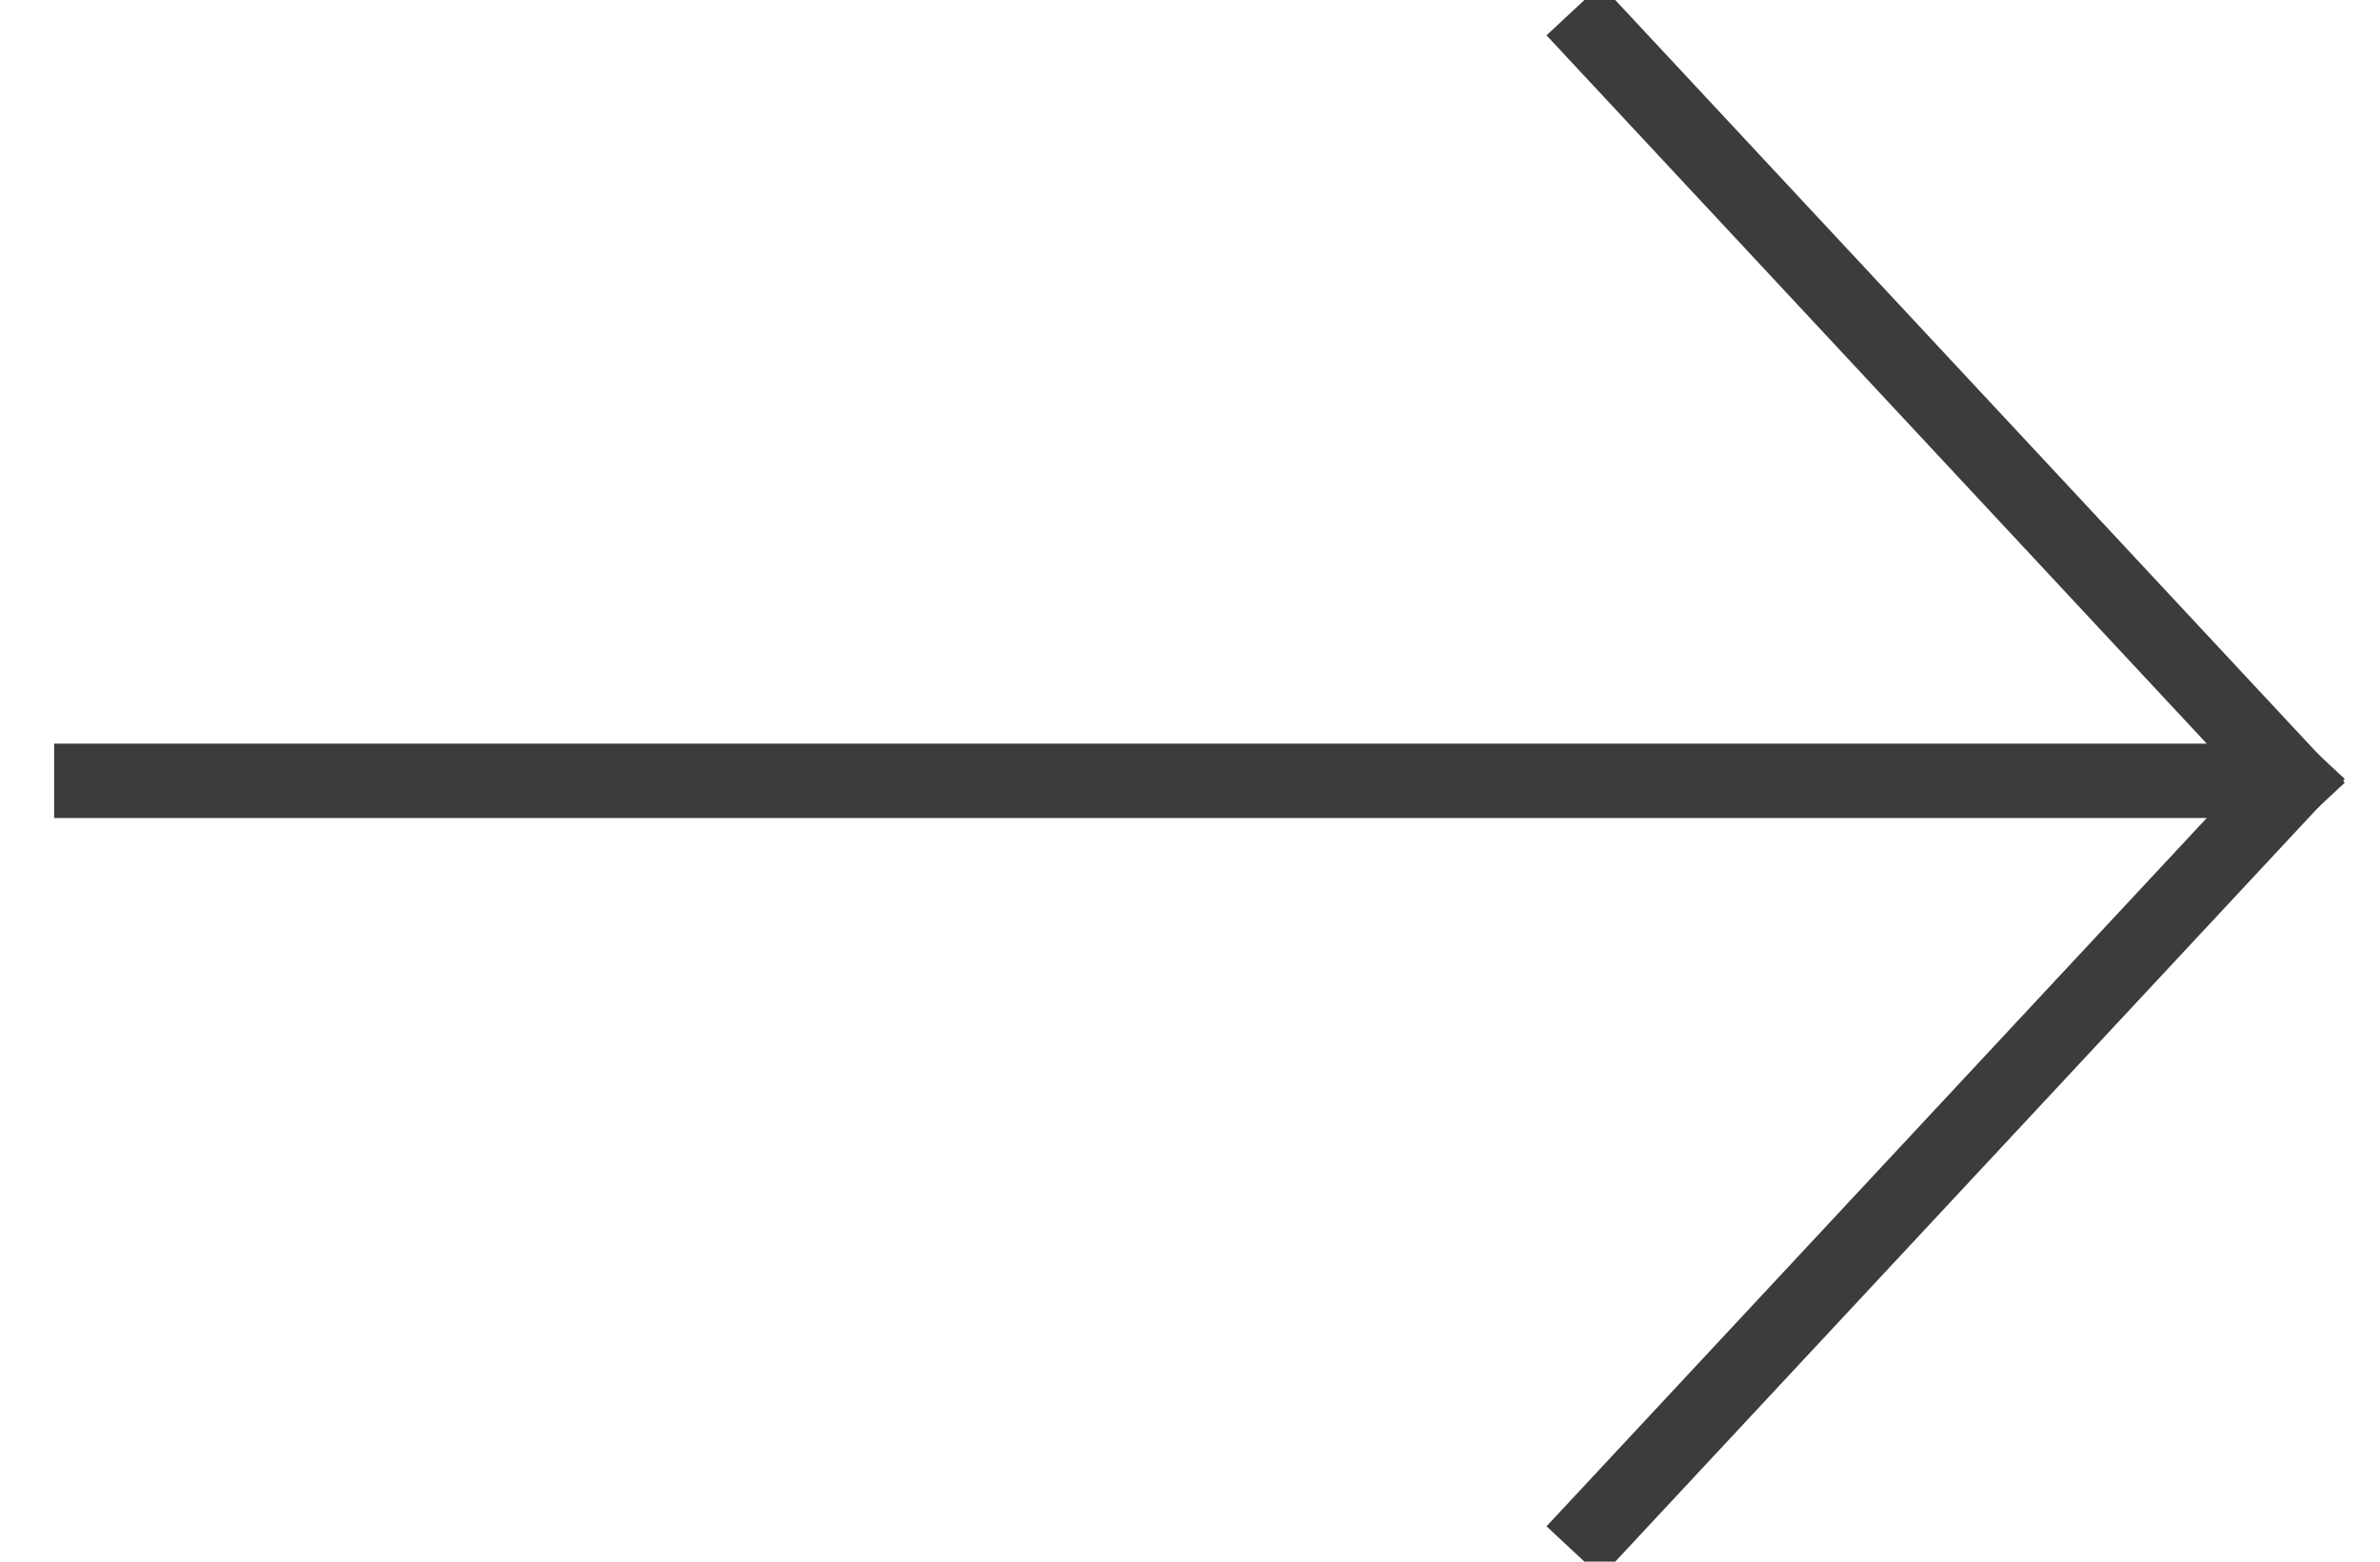 <?xml version="1.0" encoding="UTF-8"?>
<svg width="32px" height="21px" viewBox="0 0 32 21" version="1.1" xmlns="http://www.w3.org/2000/svg" xmlns:xlink="http://www.w3.org/1999/xlink">
    <!-- Generator: Sketch 50.2 (55047) - http://www.bohemiancoding.com/sketch -->
    <title>Group</title>
    <desc>Created with Sketch.</desc>
    <defs></defs>
    <g id="Style-Guide" stroke="none" stroke-width="1" fill="none" fill-rule="evenodd" stroke-linecap="square">
        <g transform="translate(-198, -774)" id="Group-3" stroke="#3C3C3C">
            <g transform="translate(175, 745)">
                <g id="Group" transform="translate(24, 29)">
                    <path d="M0.228,10.5 L29.5,10.5" id="Line-2-Copy-2"></path>
                    <path d="M20.5,0.5 L29.82,10.5" id="Line-2-Copy-2"></path>
                    <path d="M20.5,10.5 L29.82,20.5" id="Line-2-Copy-2" transform="translate(25, 15.5) scale(1, -1) translate(-25, -15.5) "></path>
                </g>
            </g>
        </g>
    </g>
</svg>